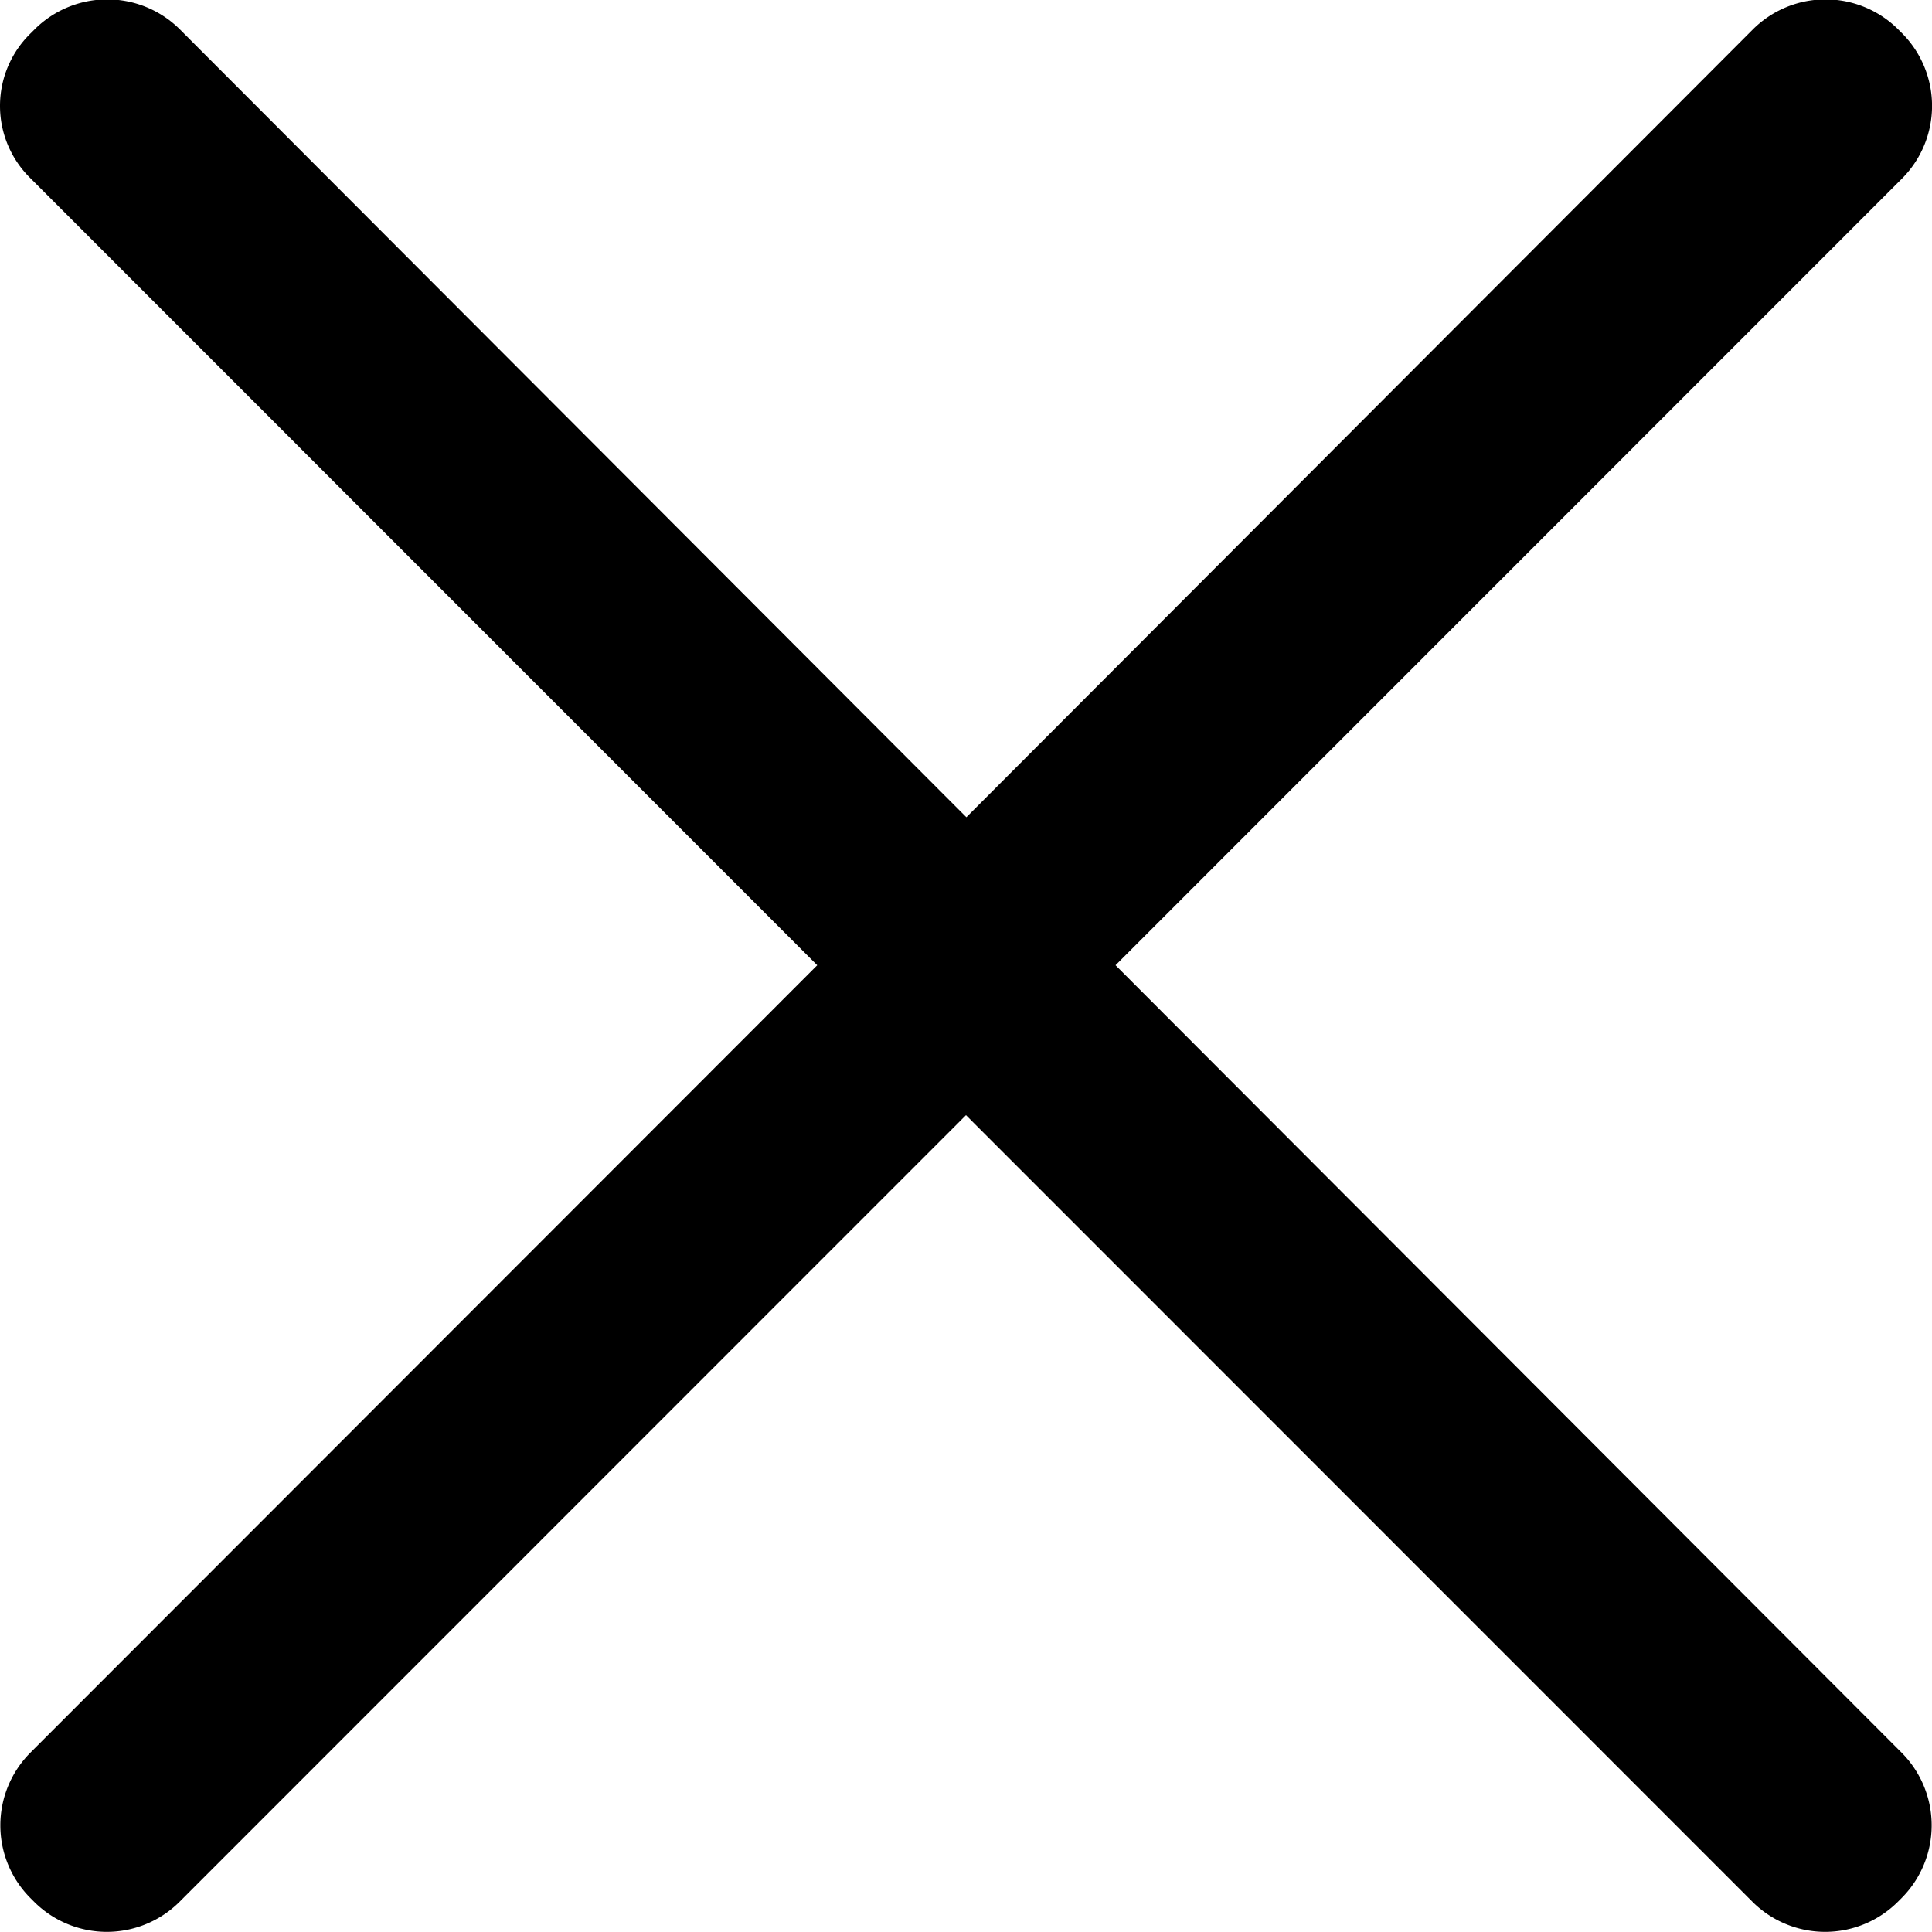 <svg xmlns="http://www.w3.org/2000/svg" width="10" height="10" viewBox="0 0 10 10">
  <path id="关闭-黑" d="M56.718,68.1l4.072-4.073a.533.533,0,0,0,0-.75l-.022-.022a.533.533,0,0,0-.75,0l-4.072,4.079-4.072-4.079a.533.533,0,0,0-.75,0l-.022.022a.524.524,0,0,0,0,.75L55.174,68.1,51.1,72.177a.533.533,0,0,0,0,.75l.022.022a.533.533,0,0,0,.75,0l4.072-4.073,4.072,4.073a.533.533,0,0,0,.75,0l.022-.022a.533.533,0,0,0,0-.75Z" transform="translate(-50.944 -63.104)"/>
</svg>
